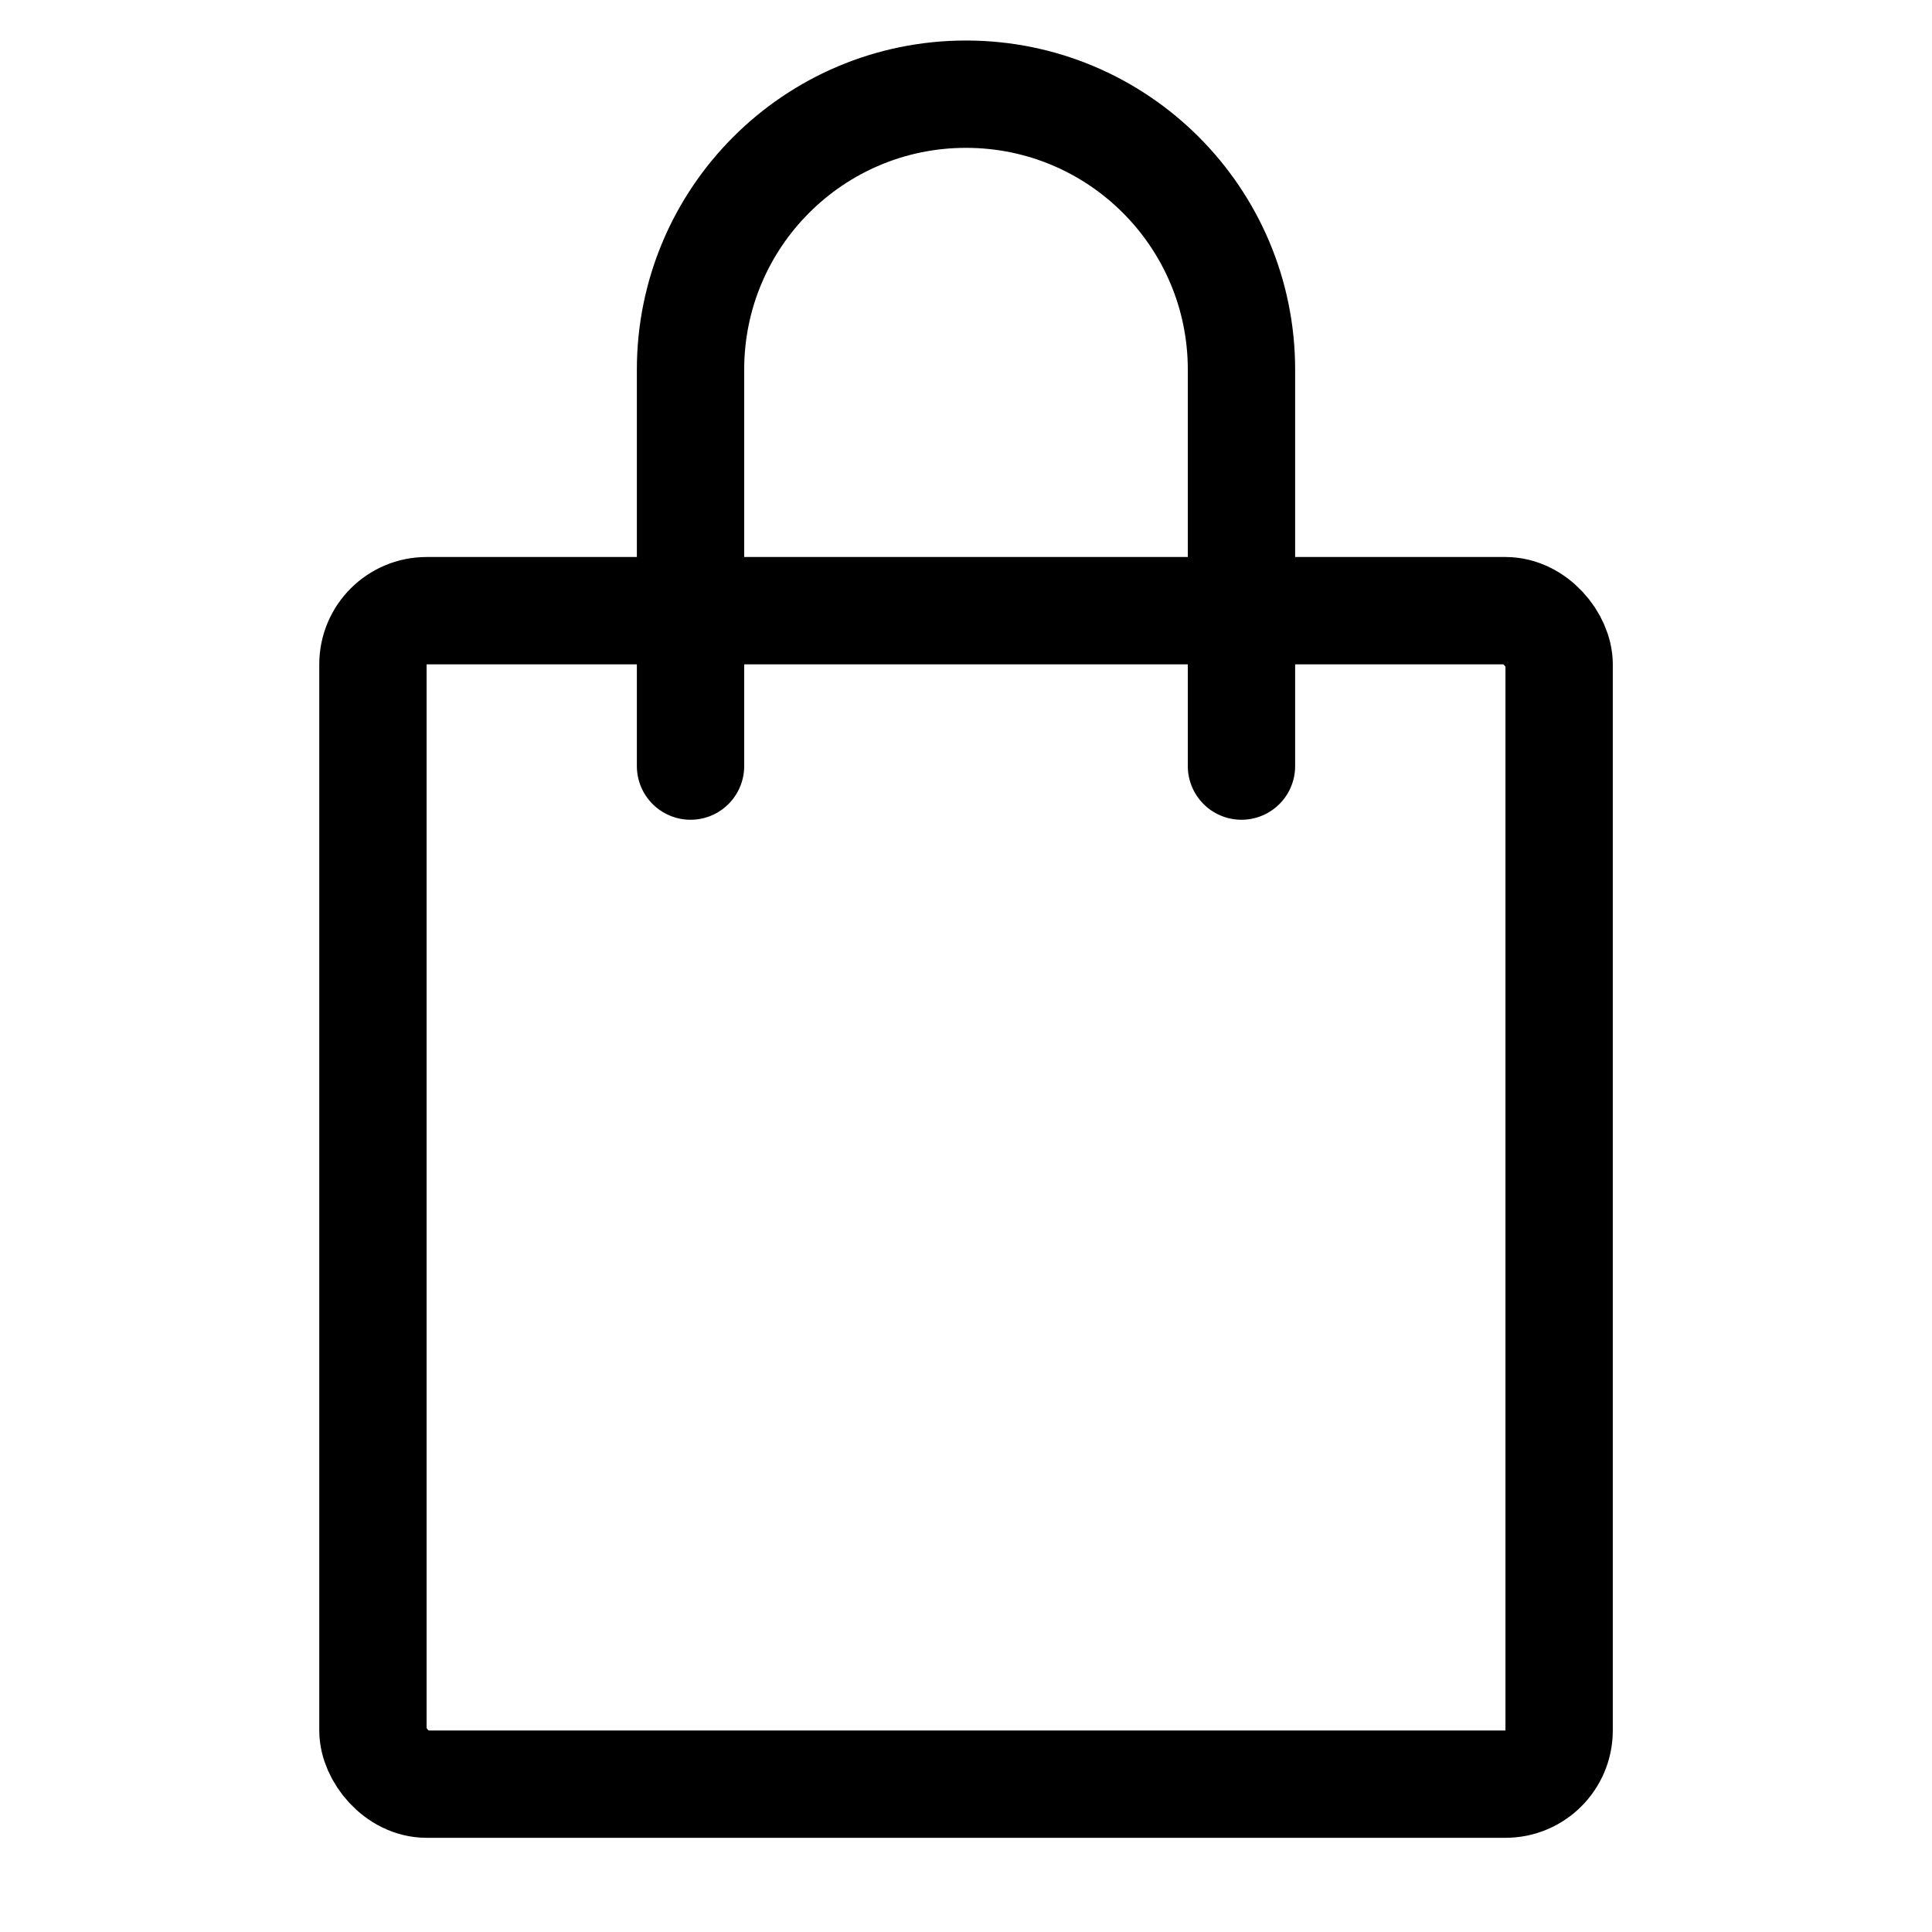 <svg width="36" height="36" viewBox="0 0 36 36" fill="none" xmlns="http://www.w3.org/2000/svg">
<rect x="6.949" y="11.379" width="22.103" height="21.866" rx="1" stroke="black" stroke-width="2" stroke-linecap="round" stroke-linejoin="round"/>
<path d="M23.133 14.275V6.888C23.133 4.053 20.835 1.755 18 1.755V1.755C15.165 1.755 12.867 4.053 12.867 6.888V14.275" stroke="black" stroke-width="2" stroke-linecap="round" stroke-linejoin="round"/>
</svg>
